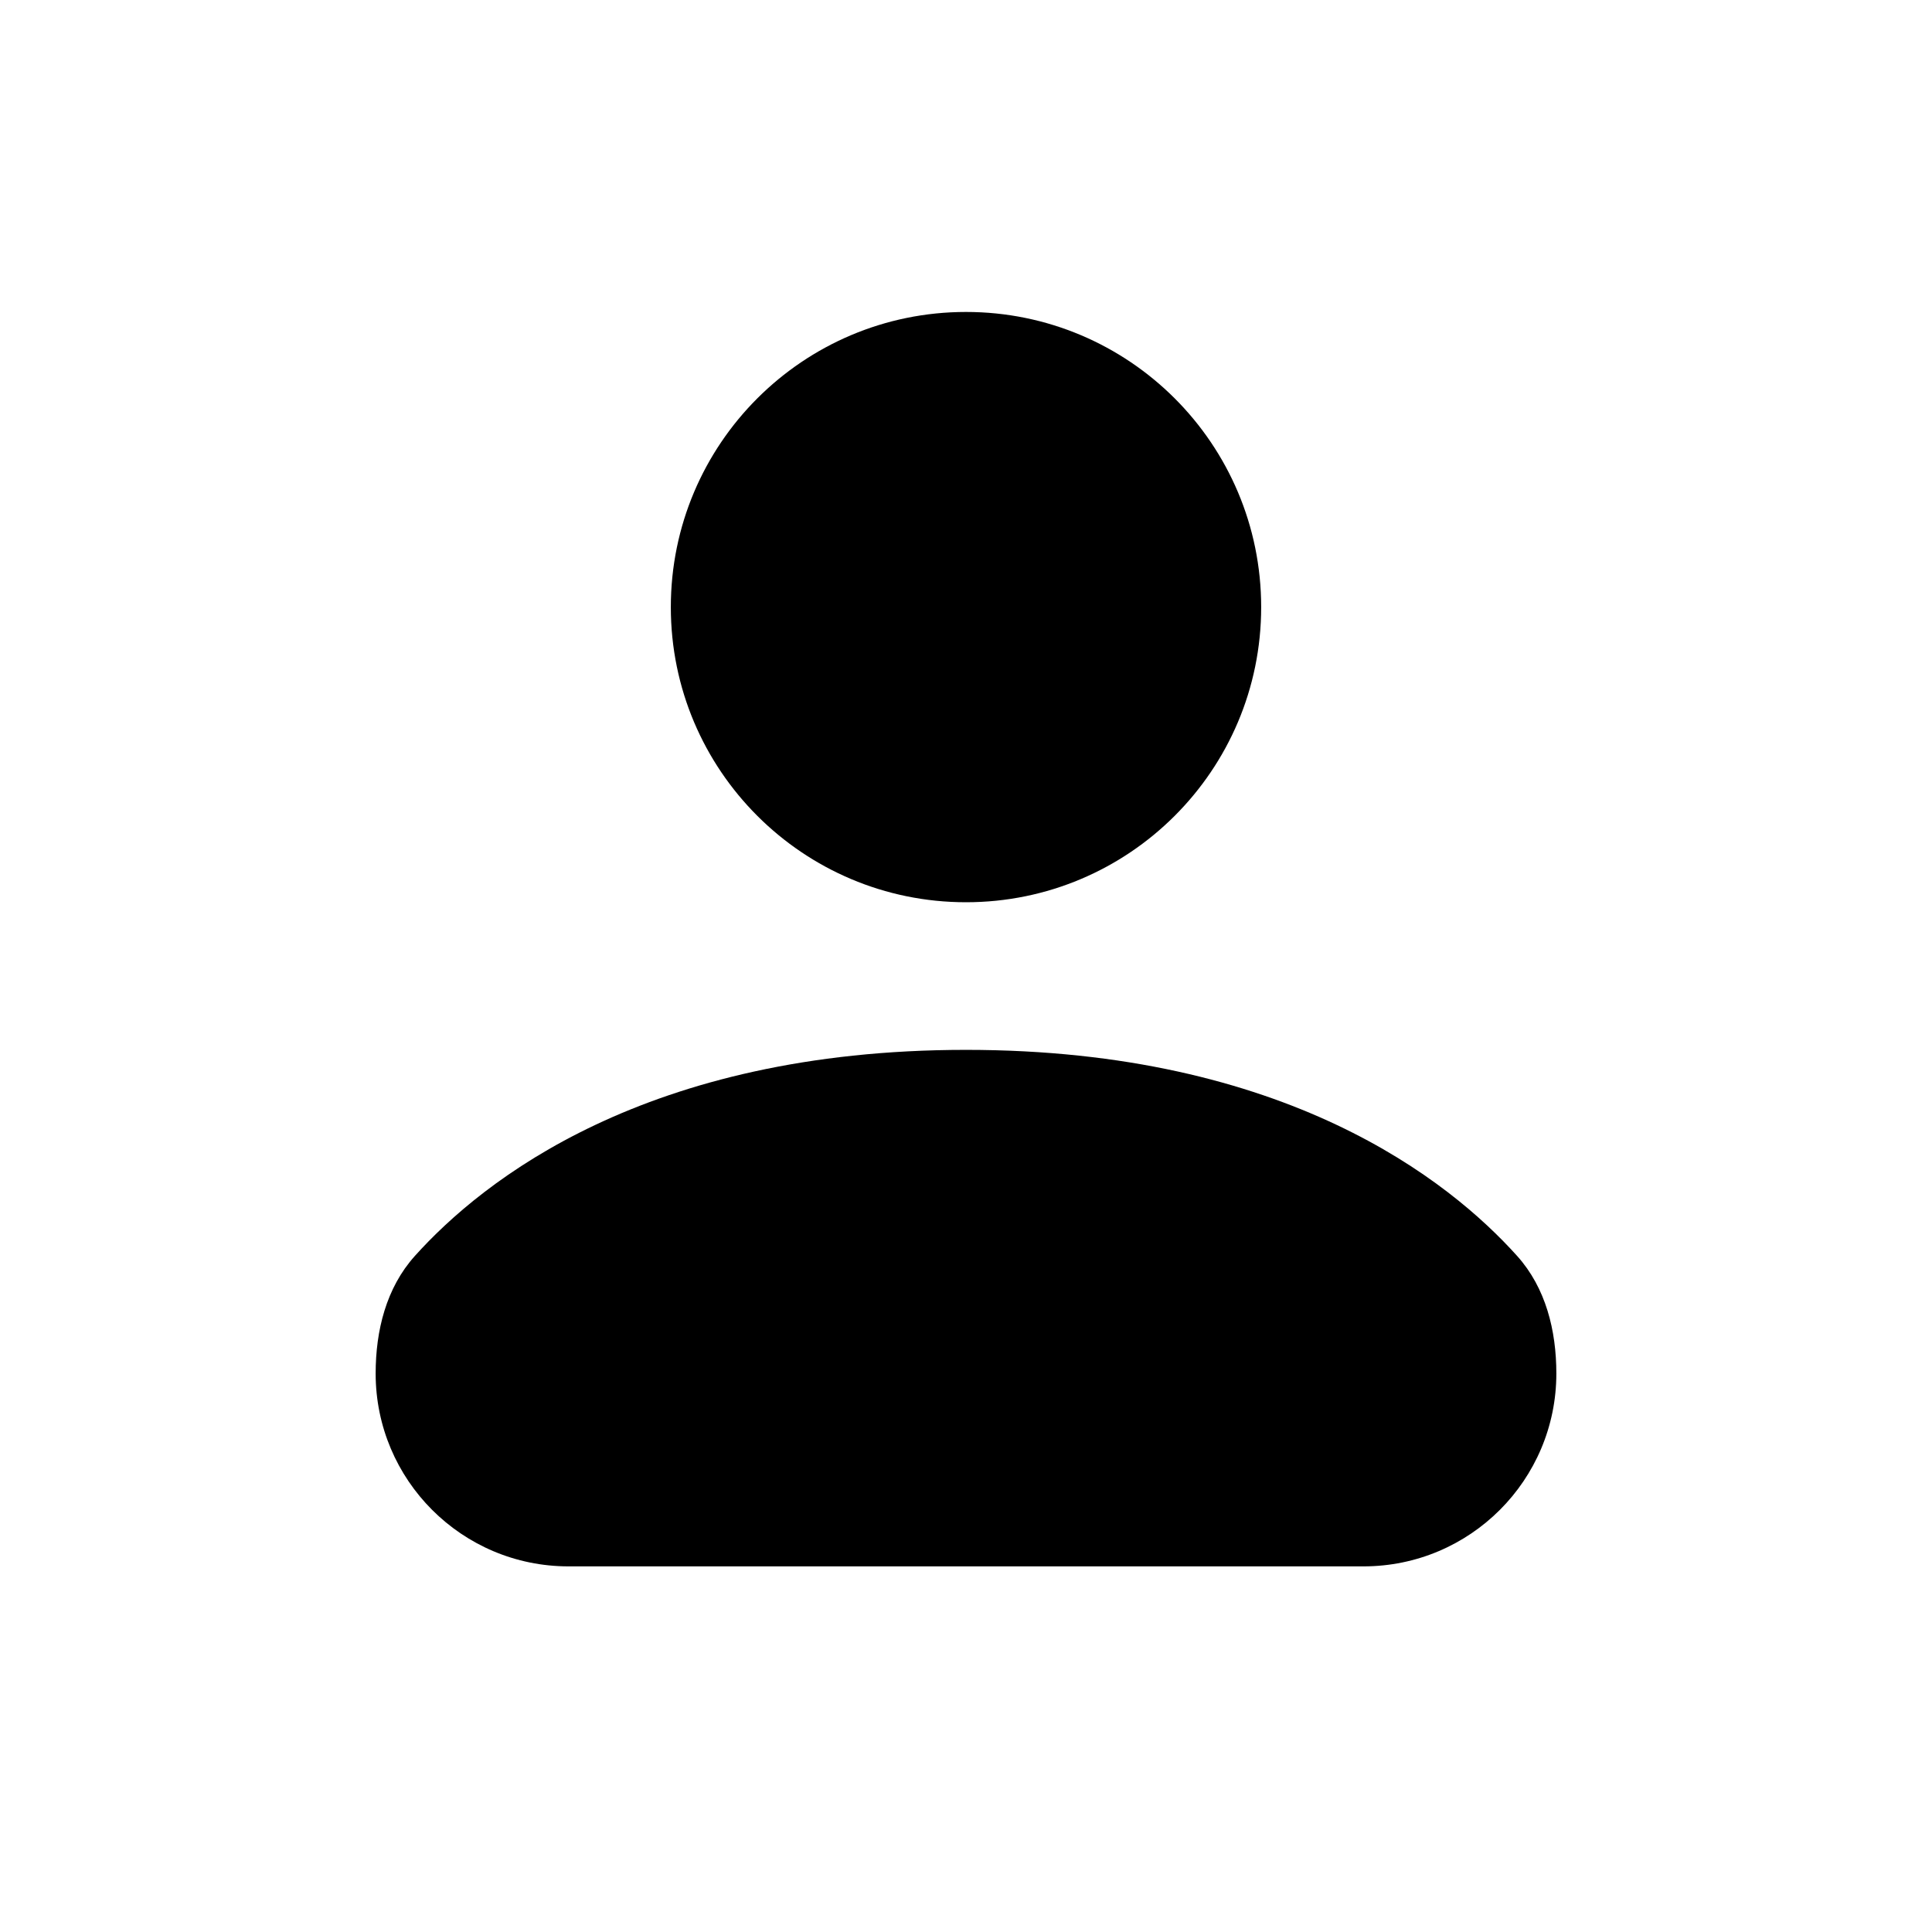 <svg xmlns="http://www.w3.org/2000/svg" width="32" height="32"><path d="M16,14.944C13.3,14.944 11.111,12.756 11.111,10.056C11.111,7.355 13.3,5.167 16,5.167C18.7,5.167 20.889,7.355 20.889,10.056C20.889,12.756 18.7,14.944 16,14.944ZM6.222,22.75C6.222,22.039 6.396,21.332 6.871,20.803C7.993,19.554 10.701,17.389 16,17.389C21.299,17.389 24.007,19.554 25.129,20.803C25.604,21.332 25.778,22.039 25.778,22.75C25.778,24.514 24.348,25.944 22.584,25.944L9.416,25.944C7.652,25.944 6.222,24.514 6.222,22.75Z"/>
</svg>
